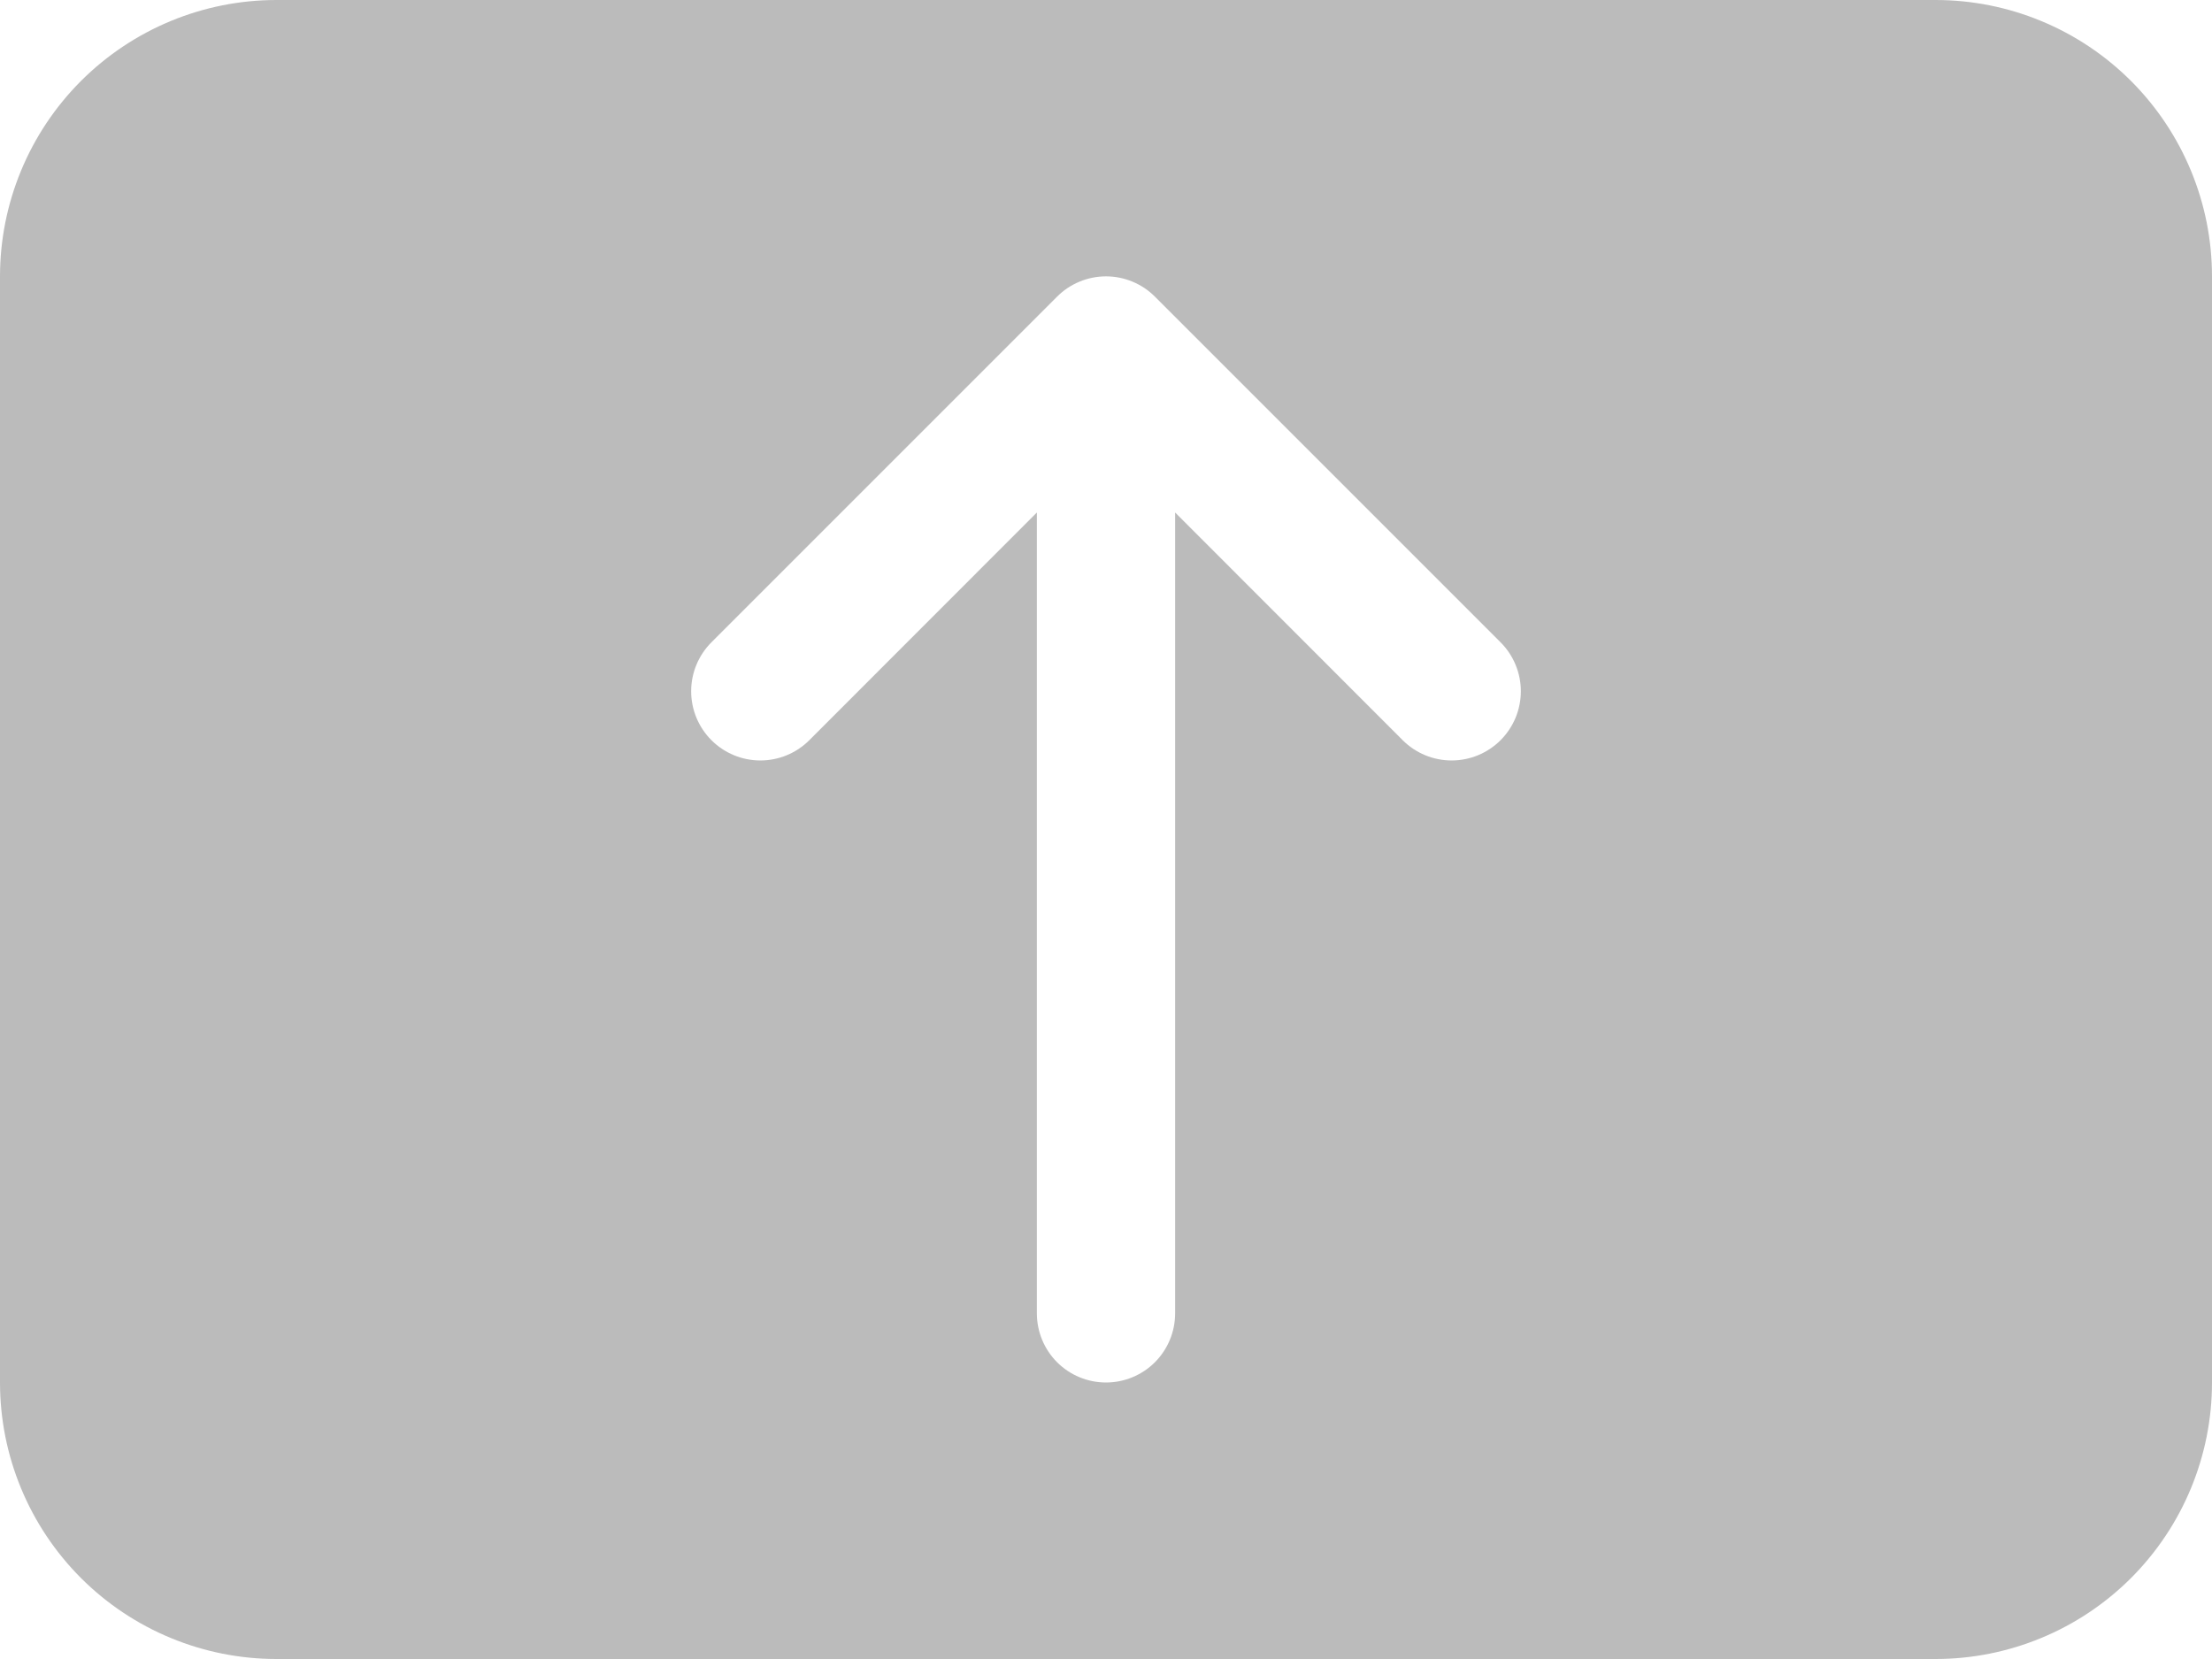 <svg width="48" height="36" viewBox="0 0 48 36" fill="none" xmlns="http://www.w3.org/2000/svg">
<path d="M6 0C4.409 0 2.883 0.632 1.757 1.757C0.632 2.883 0 4.409 0 6V30C0 31.591 0.632 33.117 1.757 34.243C2.883 35.368 4.409 36 6 36H42C43.591 36 45.117 35.368 46.243 34.243C47.368 33.117 48 31.591 48 30V6C48 4.409 47.368 2.883 46.243 1.757C45.117 0.632 43.591 0 42 0H6ZM24 30C23.602 30 23.221 29.842 22.939 29.561C22.658 29.279 22.5 28.898 22.5 28.5V11.121L17.562 16.062C17.28 16.344 16.898 16.502 16.5 16.502C16.102 16.502 15.72 16.344 15.438 16.062C15.156 15.78 14.998 15.398 14.998 15C14.998 14.602 15.156 14.22 15.438 13.938L22.938 6.438C23.077 6.298 23.243 6.187 23.425 6.112C23.607 6.036 23.803 5.997 24 5.997C24.197 5.997 24.393 6.036 24.575 6.112C24.757 6.187 24.923 6.298 25.062 6.438L32.562 13.938C32.844 14.22 33.002 14.602 33.002 15C33.002 15.398 32.844 15.78 32.562 16.062C32.28 16.344 31.898 16.502 31.5 16.502C31.102 16.502 30.72 16.344 30.438 16.062L25.5 11.121V28.5C25.5 28.898 25.342 29.279 25.061 29.561C24.779 29.842 24.398 30 24 30Z" fill="#BBBBBB"/>
</svg>
